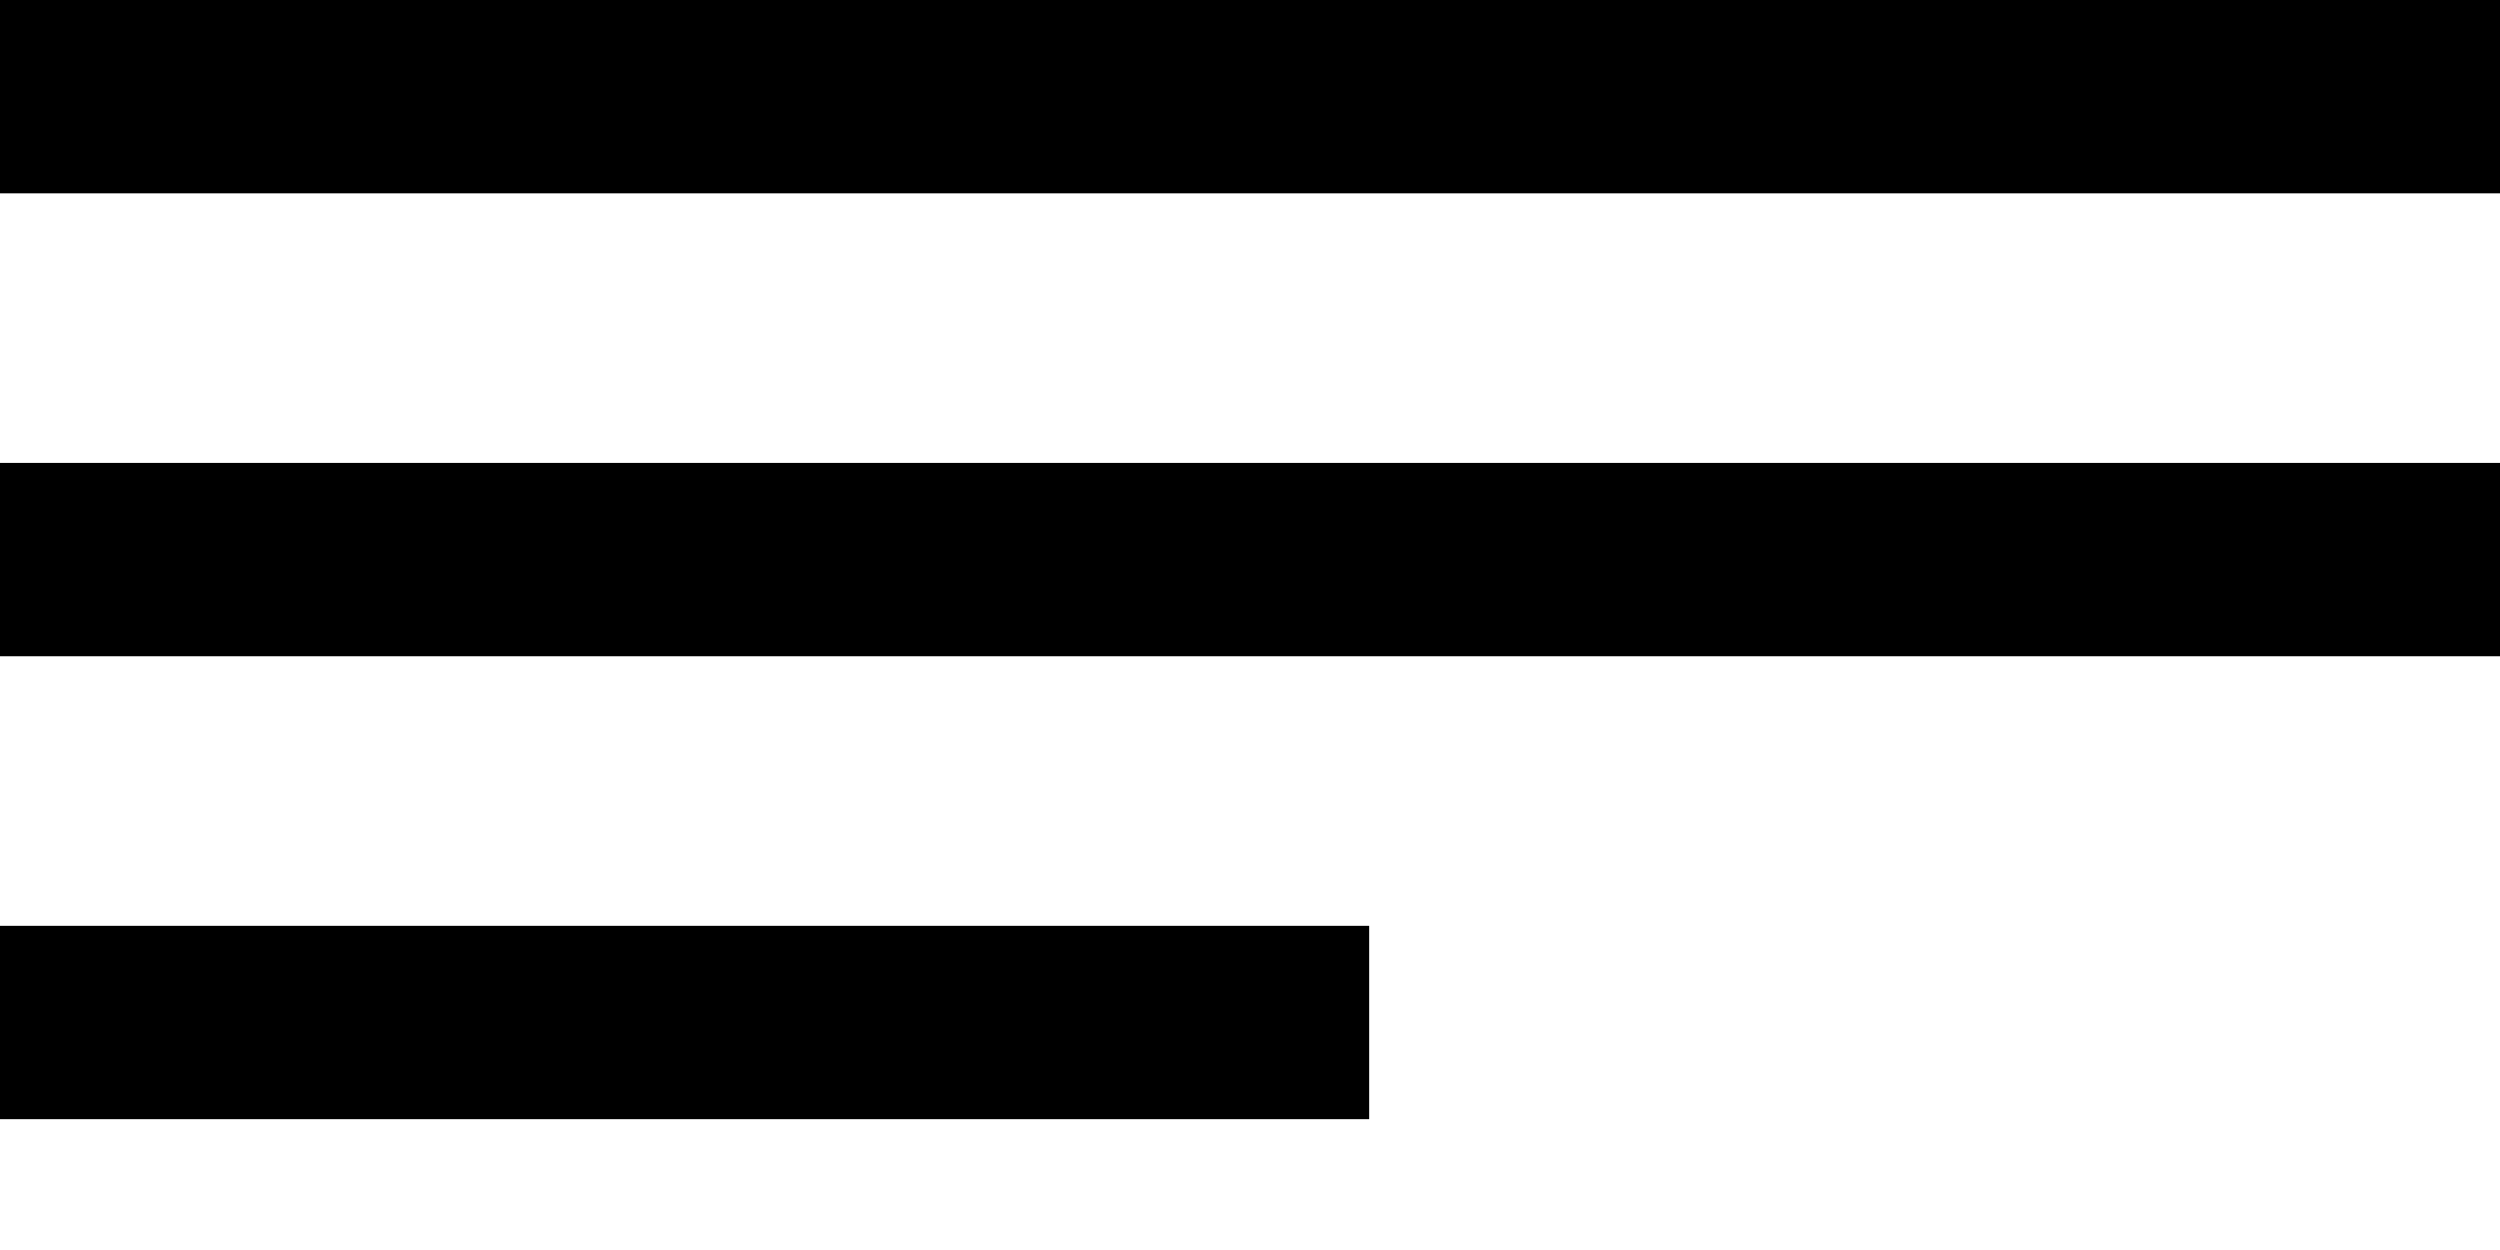 <svg width="6" height="3" viewBox="0 0 6 3" fill="none" xmlns="http://www.w3.org/2000/svg">
<path d="M3.286 2.686H0V2.222H3.286V2.686ZM6 0H0V0.464H6V0ZM6 1.111H0V1.575H6V1.111Z" fill="black"/>
</svg>
